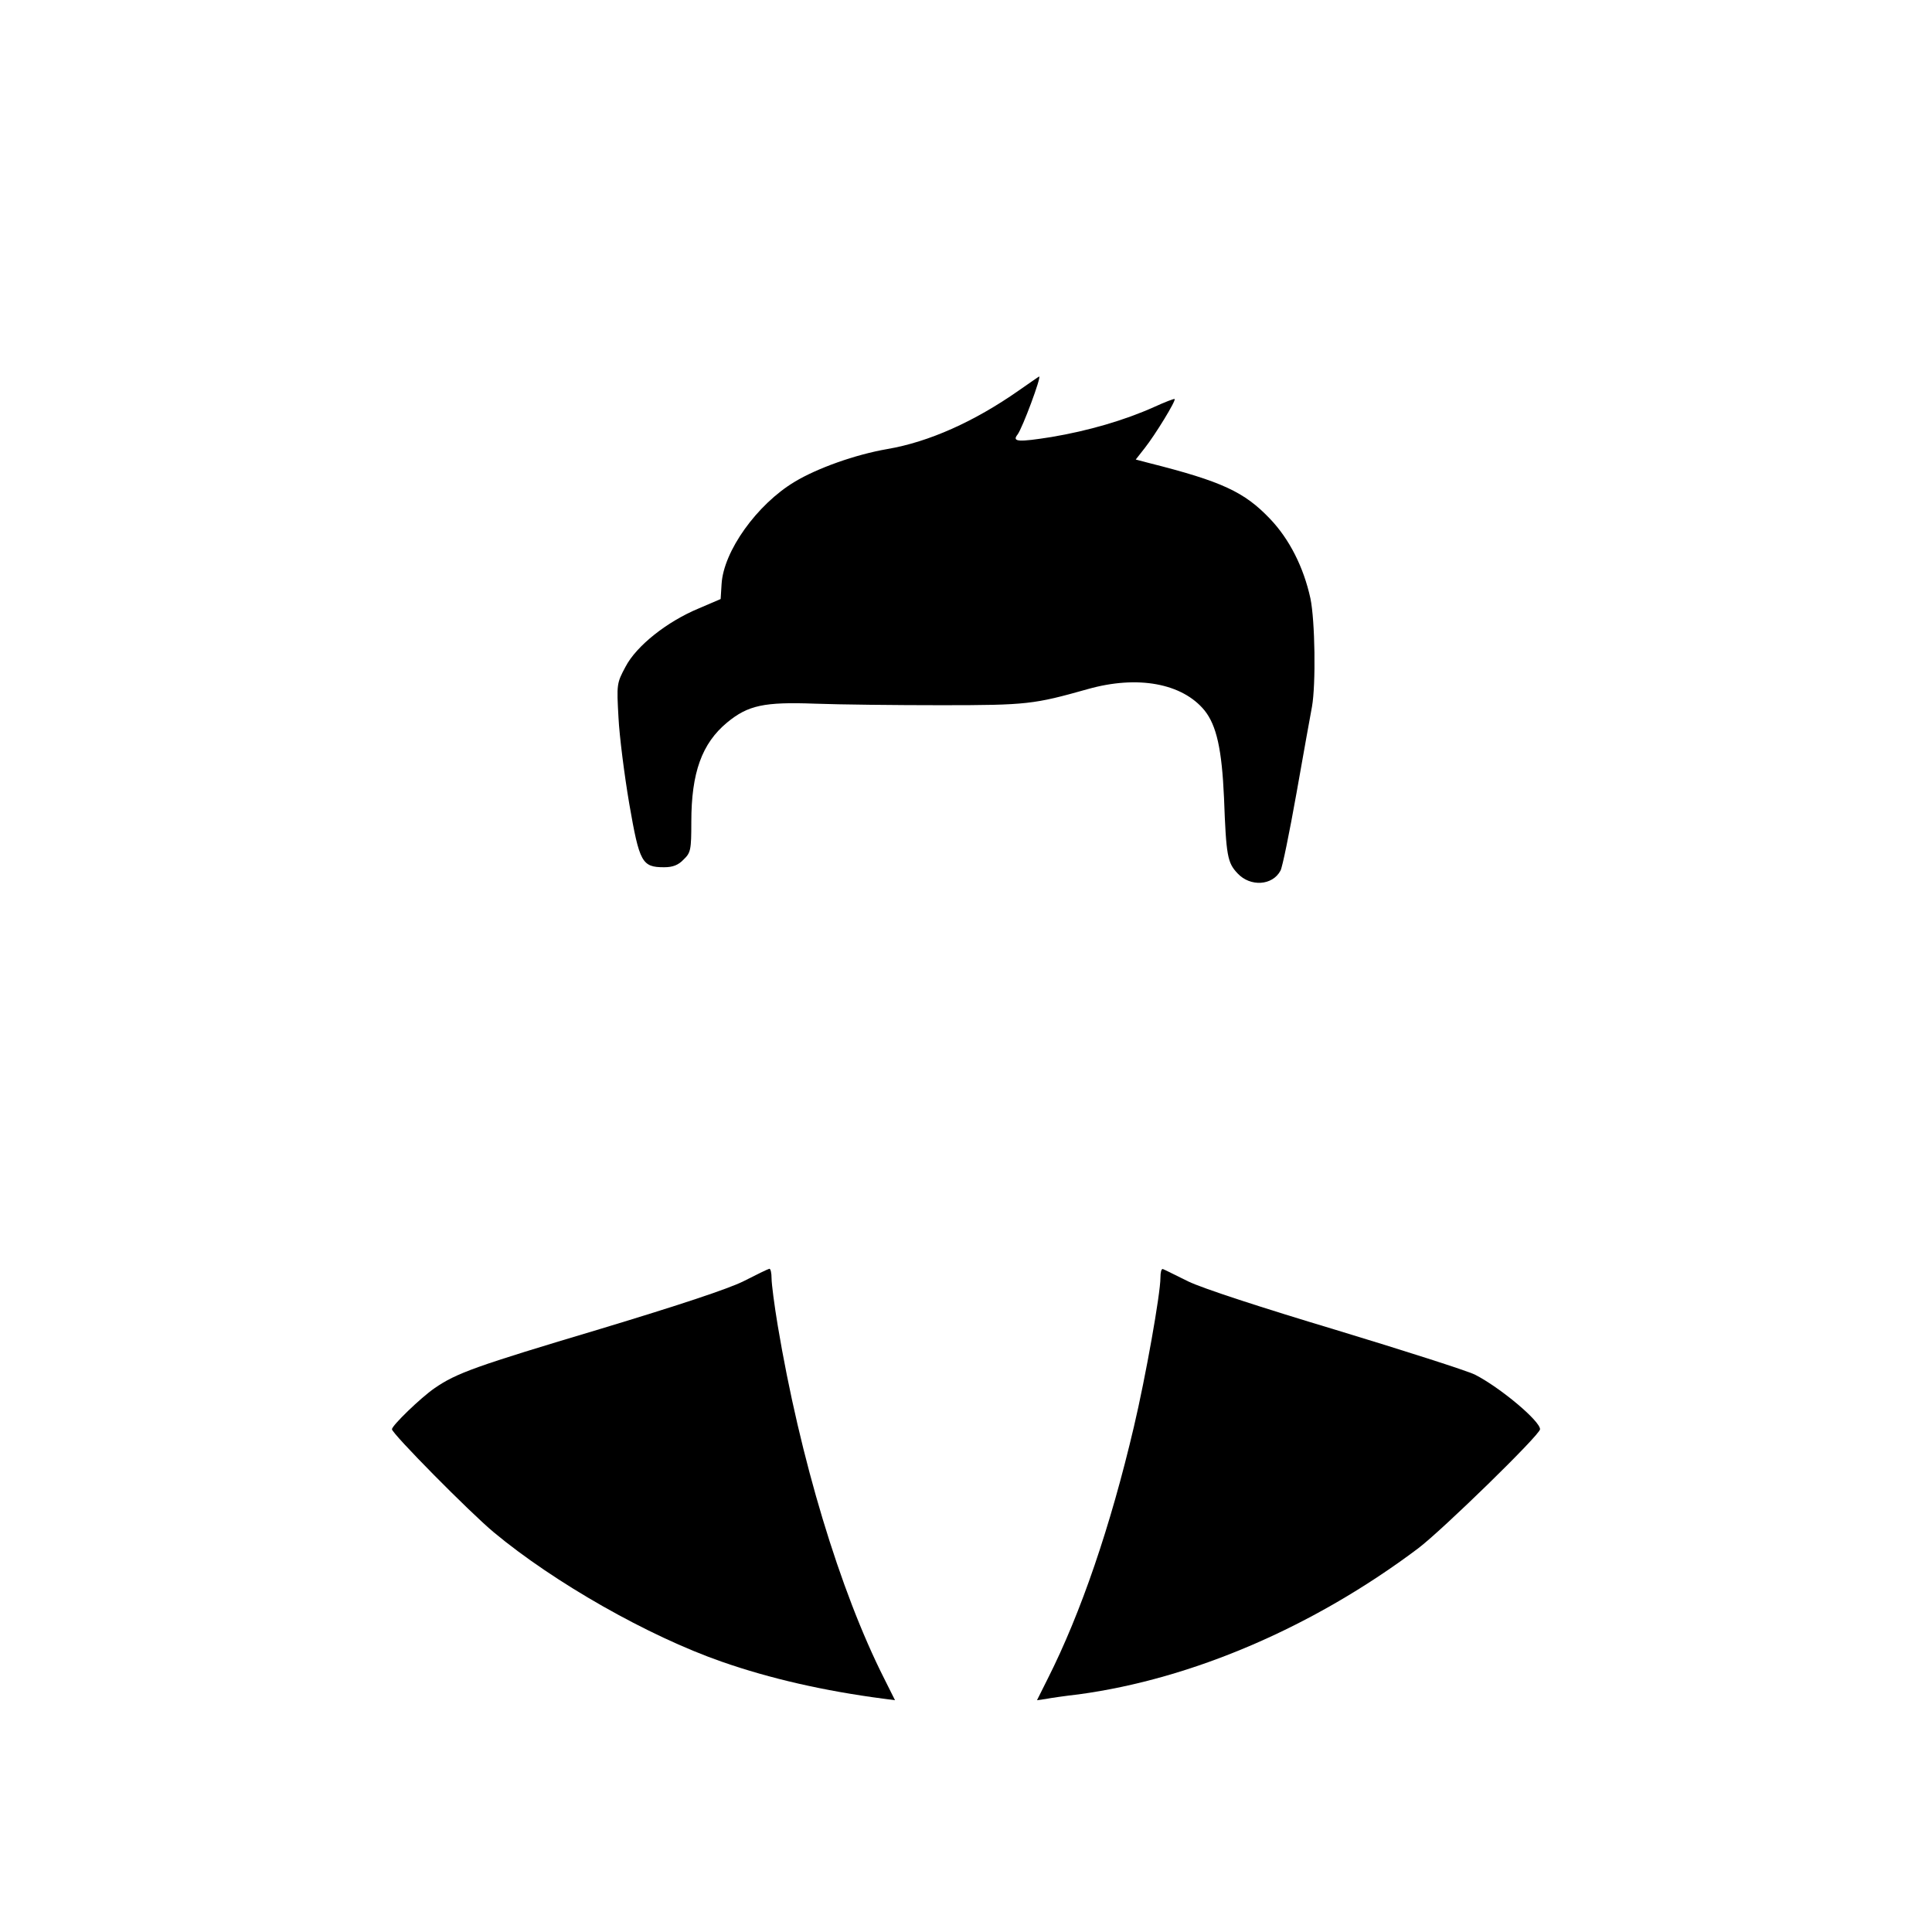 <?xml version="1.0" standalone="no"?>
<!DOCTYPE svg PUBLIC "-//W3C//DTD SVG 20010904//EN"
 "http://www.w3.org/TR/2001/REC-SVG-20010904/DTD/svg10.dtd">
<svg version="1.0" xmlns="http://www.w3.org/2000/svg"
 width="626pt" height="626pt" viewBox="0 0 626 626"
 preserveAspectRatio="xMidYMid meet">

<g transform="translate(0,626) scale(0.1,-0.1)"
fill="#000000" stroke="none">
<path d="M3300 4994 c-143 -100 -290 -166 -425 -189 -104 -18 -227 -62 -300
-106 -122 -73 -231 -225 -237 -332 l-3 -48 -70 -30 c-104 -43 -203 -122 -238
-189 -29 -54 -29 -57 -23 -165 3 -60 19 -186 35 -280 33 -190 41 -205 113
-205 28 0 46 7 63 25 23 22 25 31 25 122 0 159 34 254 116 322 68 56 120 67
284 61 80 -3 264 -5 410 -5 278 0 300 3 474 52 162 46 307 19 379 -69 39 -49
56 -126 63 -283 7 -189 11 -210 44 -245 41 -44 113 -40 139 9 6 10 29 123 52
252 23 129 45 254 50 279 13 73 10 279 -5 351 -22 101 -68 192 -131 258 -83
87 -155 121 -393 181 l-42 11 29 37 c34 43 102 154 97 159 -1 2 -32 -10 -67
-26 -96 -43 -213 -77 -332 -97 -107 -17 -129 -16 -110 8 16 21 78 188 70 188
-1 0 -31 -21 -67 -46z"/>
<path d="M2410 2109 c-50 -25 -207 -77 -465 -155 -405 -121 -466 -143 -537
-192 -45 -31 -138 -121 -138 -133 0 -14 253 -270 330 -334 196 -163 500 -336
738 -419 157 -55 333 -95 524 -120 l38 -5 -35 70 c-144 285 -273 714 -345
1144 -11 66 -20 135 -20 153 0 17 -3 31 -7 31 -5 -1 -42 -19 -83 -40z"/>
<path d="M3760 2120 c0 -52 -48 -322 -86 -483 -76 -324 -172 -604 -279 -816
l-35 -70 28 4 c15 3 63 10 107 15 369 50 762 219 1100 473 78 59 395 368 395
386 0 27 -129 135 -211 177 -27 13 -230 78 -451 145 -240 72 -433 135 -478
157 -41 20 -78 39 -82 40 -5 2 -8 -11 -8 -28z"/>
</g>
</svg>
